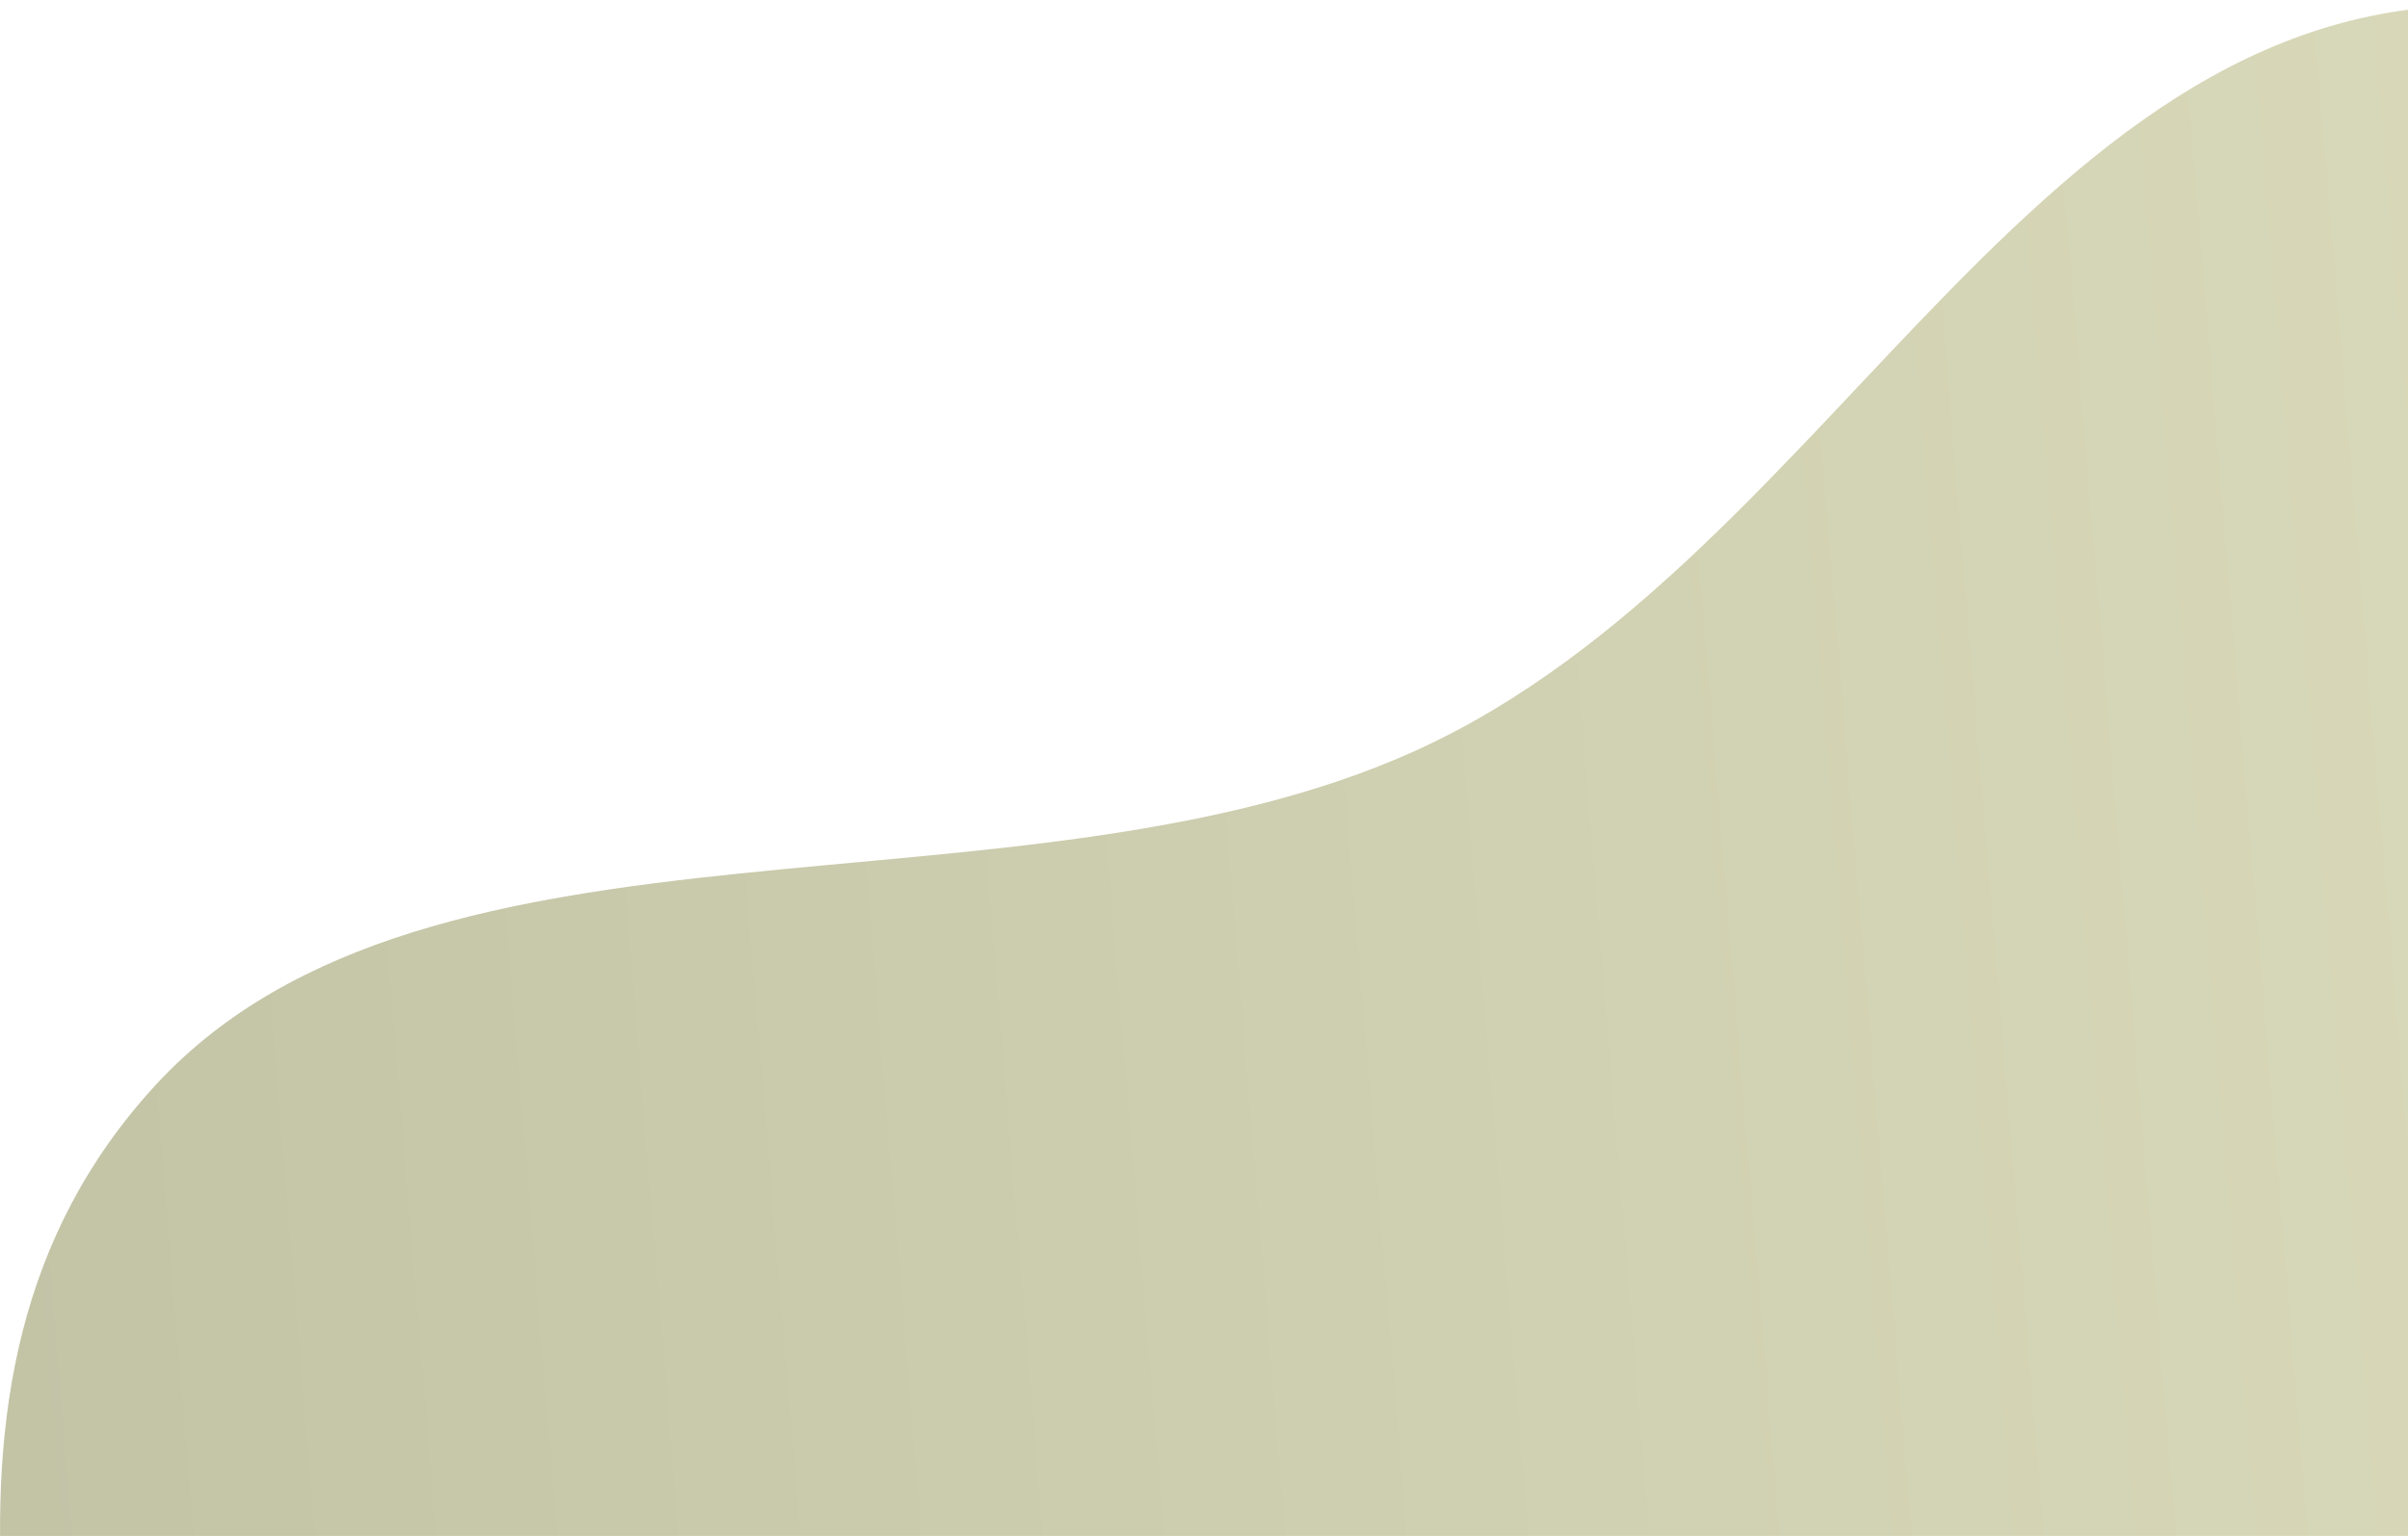<svg width="395" height="252" viewBox="0 0 395 252" fill="none" xmlns="http://www.w3.org/2000/svg">
<path fill-rule="evenodd" clip-rule="evenodd" d="M25.521 178.029C70.578 129.085 167.184 152.68 232.267 123.136C302.489 91.258 335.357 -6.314 414.853 1.291C493.033 8.77 498.535 107.353 553.807 153.897C609.787 201.037 717.756 209.026 737.685 273.145C757.486 336.858 694.645 398.141 645.821 449.952C603.73 494.619 545.071 523.484 481.762 544.728C422.626 564.572 360.821 566.603 297.045 566.989C217.921 567.469 125.976 590.791 66.697 547.244C7.349 503.647 21.955 425.074 14.646 359.536C7.75 297.704 -19.884 227.353 25.521 178.029Z" fill="url(#paint0_linear_123_848)"/>
<defs>
<linearGradient id="paint0_linear_123_848" x1="-218.605" y1="233.5" x2="512.814" y2="172.789" gradientUnits="userSpaceOnUse">
<stop stop-color="#B8B89C"/>
<stop offset="1" stop-color="#DDDDBE"/>
</linearGradient>
</defs>
</svg>
